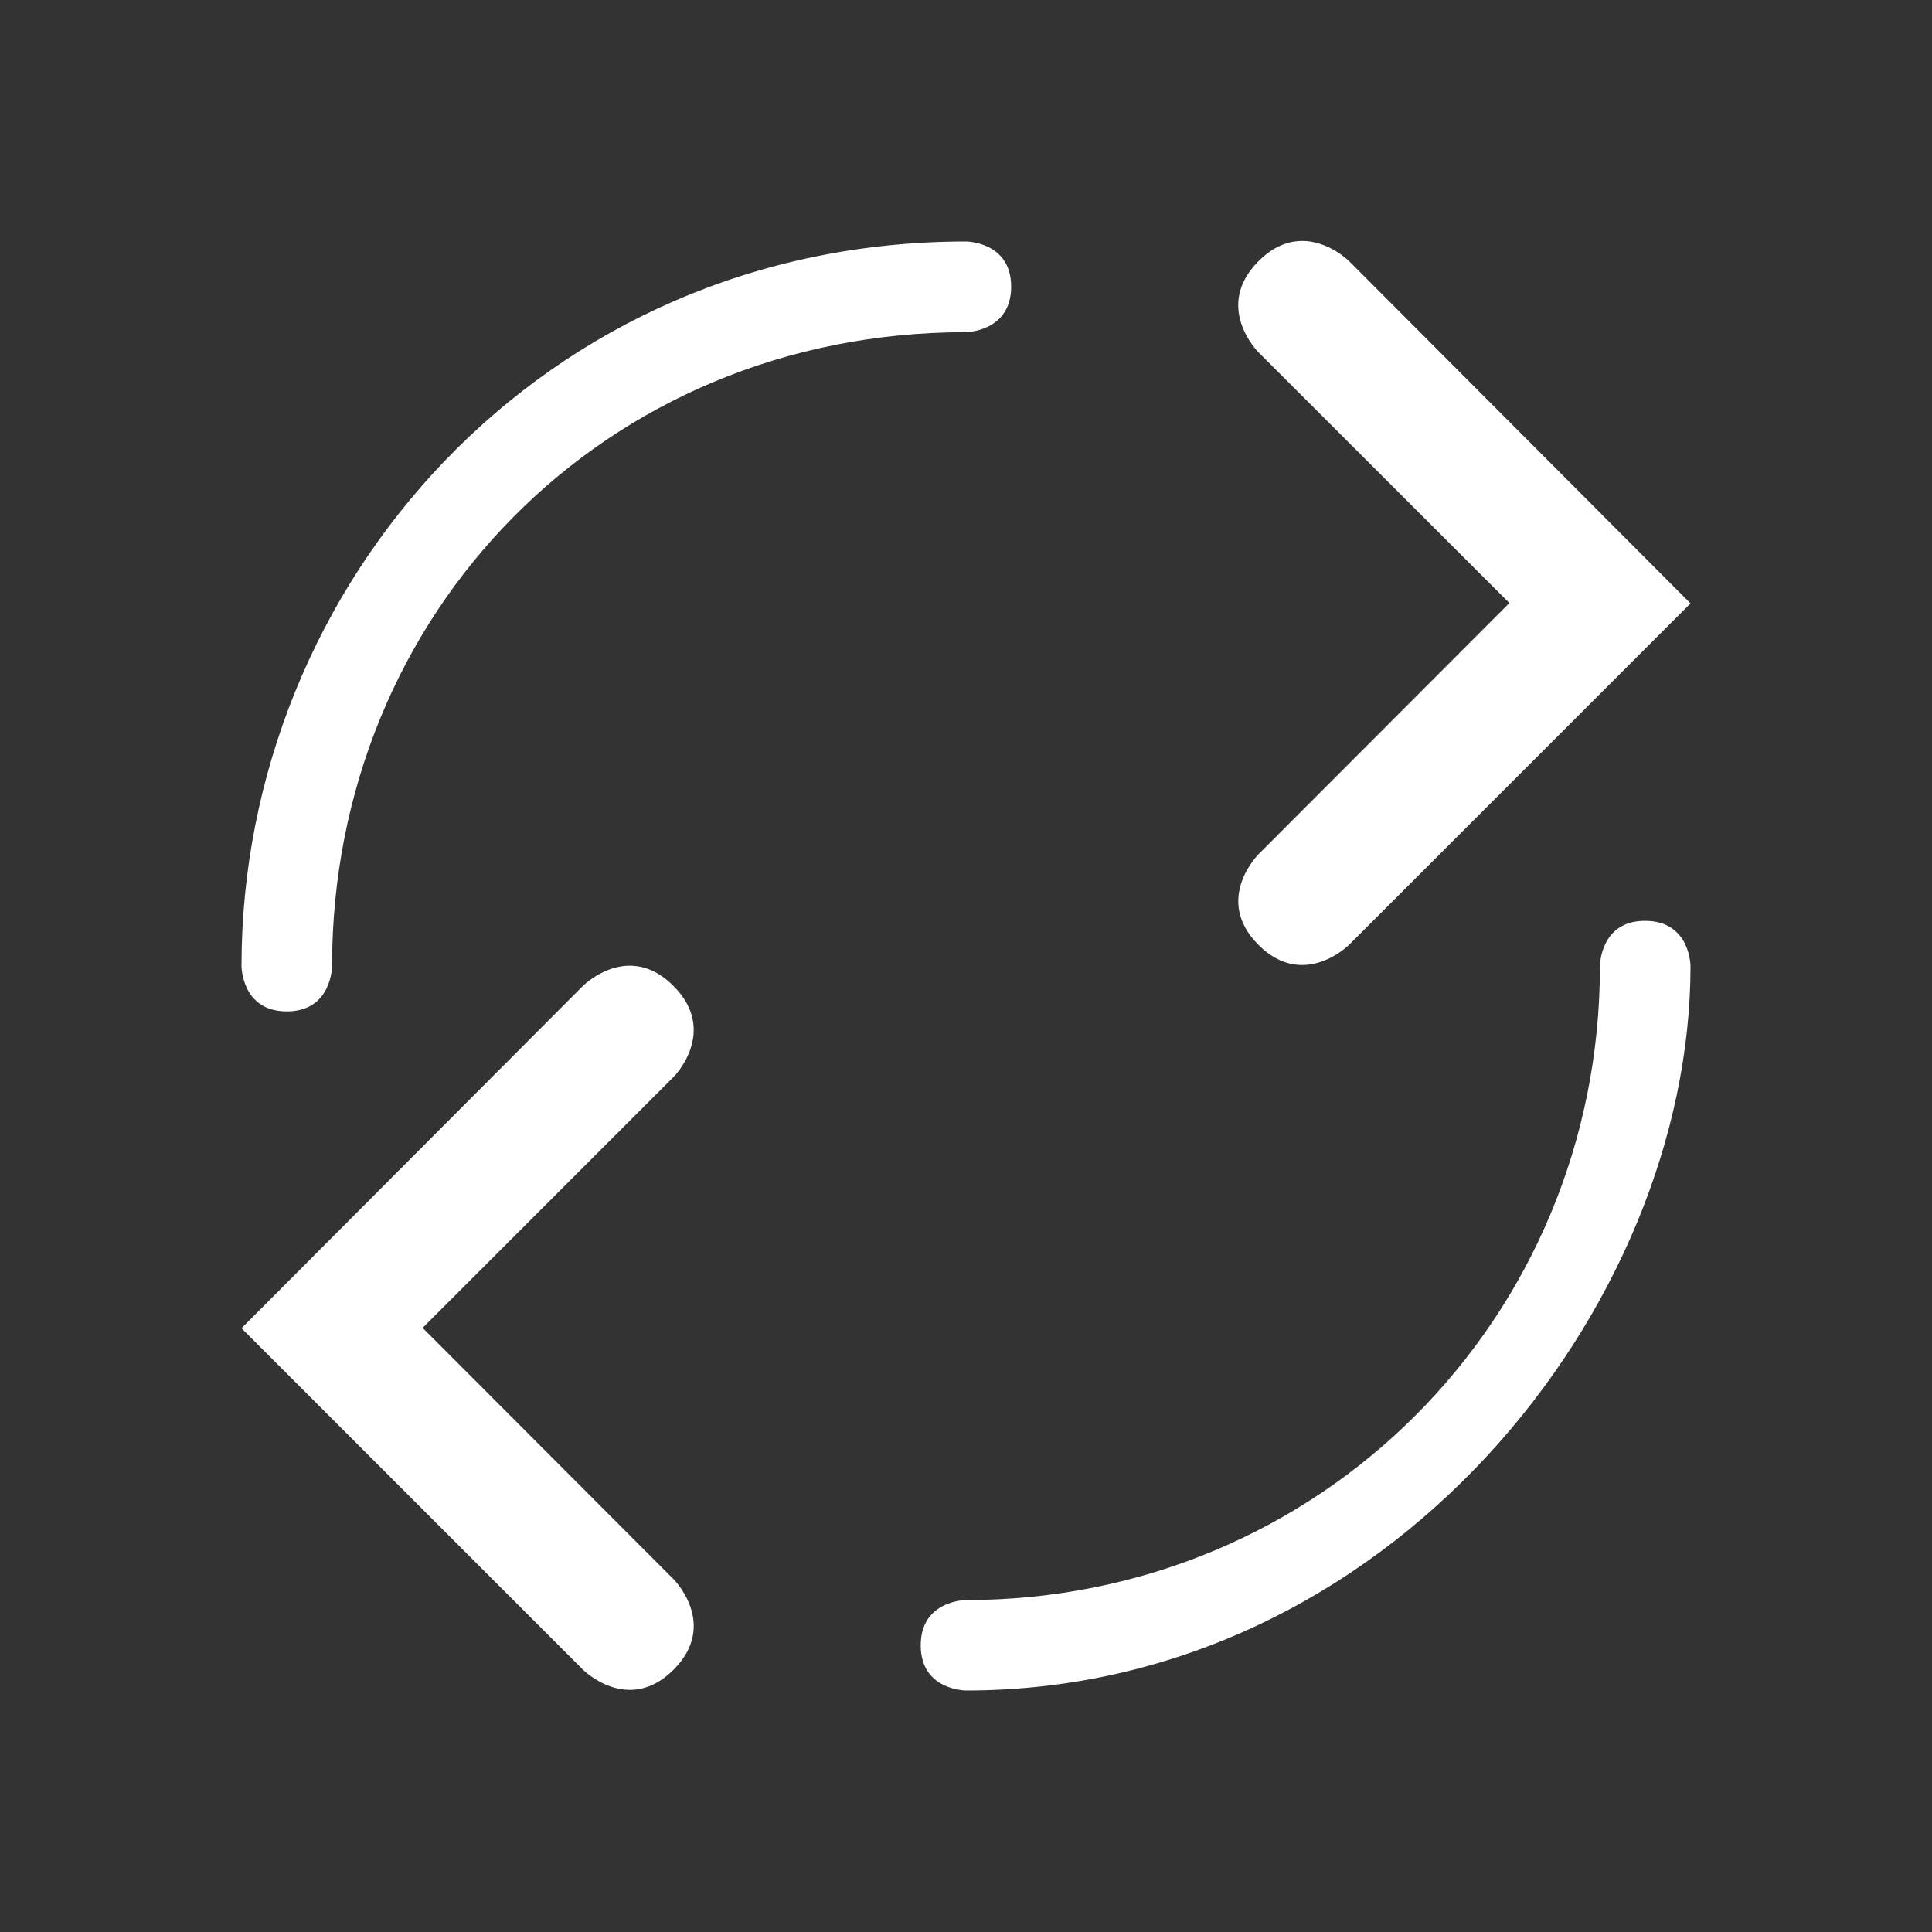 <?xml version="1.0" encoding="UTF-8" standalone="no"?>
<svg
   version="1.1"
   viewBox="0 0 32 32"
   id="svg1"
   sodipodi:docname="switch_primary.svg"
   inkscape:version="1.3.2 (091e20ef0f, 2023-11-25)"
   xmlns:inkscape="http://www.inkscape.org/namespaces/inkscape"
   xmlns:sodipodi="http://sodipodi.sourceforge.net/DTD/sodipodi-0.dtd"
   xmlns="http://www.w3.org/2000/svg"
   xmlns:svg="http://www.w3.org/2000/svg">
  <rect x="0" y="0" width="32" height="32" fill="#333333" stroke="none"/>
  <sodipodi:namedview
     id="namedview1"
     pagecolor="#ffffff"
     bordercolor="#000000"
     borderopacity="0.25"
     inkscape:showpageshadow="2"
     inkscape:pageopacity="0.0"
     inkscape:pagecheckerboard="0"
     inkscape:deskcolor="#d1d1d1"
     inkscape:zoom="24.875"
     inkscape:cx="15.979899"
     inkscape:cy="16"
     inkscape:window-width="1920"
     inkscape:window-height="994"
     inkscape:window-x="0"
     inkscape:window-y="0"
     inkscape:window-maximized="1"
     inkscape:current-layer="svg1" />
  <defs
     id="defs1">
    <style
       type="text/css"
       id="current-color-scheme">.ColorScheme-Text {
        color:#eff0f1;
      }</style>
  </defs>
  <path
     class="ColorScheme-Text"
     fill="currentColor"
     d="m 21.527,3.992 c -0.212,0.01 -0.446,0.098 -0.682,0.334 -0.754,0.754 -0.004,1.506 -0.004,1.506 L 25,9.988 20.844,14.15 c 0,0 -0.752,0.748 0,1.5 0.752,0.752 1.502,-0.002 1.502,-0.002 L 28,9.994 22.348,4.328 c 0,0 -0.354,-0.358 -0.82,-0.336 z M 16,4 C 9,4 4,9.666 4,16 c 0,0 1.7e-6,0.752 0.75,0.752 C 5.5,16.752 5.5,16 5.5,16 5.5,10.174 10,5.502 16,5.502 c 0,0 0.748,-0.006 0.748,-0.754 C 16.748,4 16,4 16,4 Z M 27.25,15.252 C 26.5,15.249 26.5,16 26.5,16 c 0,5.831 -4.63,10.502 -10.5,10.502 0,0 -0.75,0.001 -0.75,0.75 C 15.25,28.001 16,28 16,28 c 7,0 12,-6.343 12,-12 0,0 -2e-6,-0.745 -0.75,-0.748 z m -16.777,0.744 c -0.466,-0.022 -0.82,0.336 -0.82,0.336 L 4,22 9.654,27.654 c 0,0 0.75,0.754 1.502,0.002 0.752,-0.752 0,-1.5 0,-1.5 L 7,21.994 11.158,17.836 c 0,0 0.75,-0.752 -0.004,-1.506 -0.236,-0.236 -0.47,-0.324 -0.682,-0.334 z"
     id="path1"
     style="fill:#ffffff;fill-opacity:1" />
</svg>
